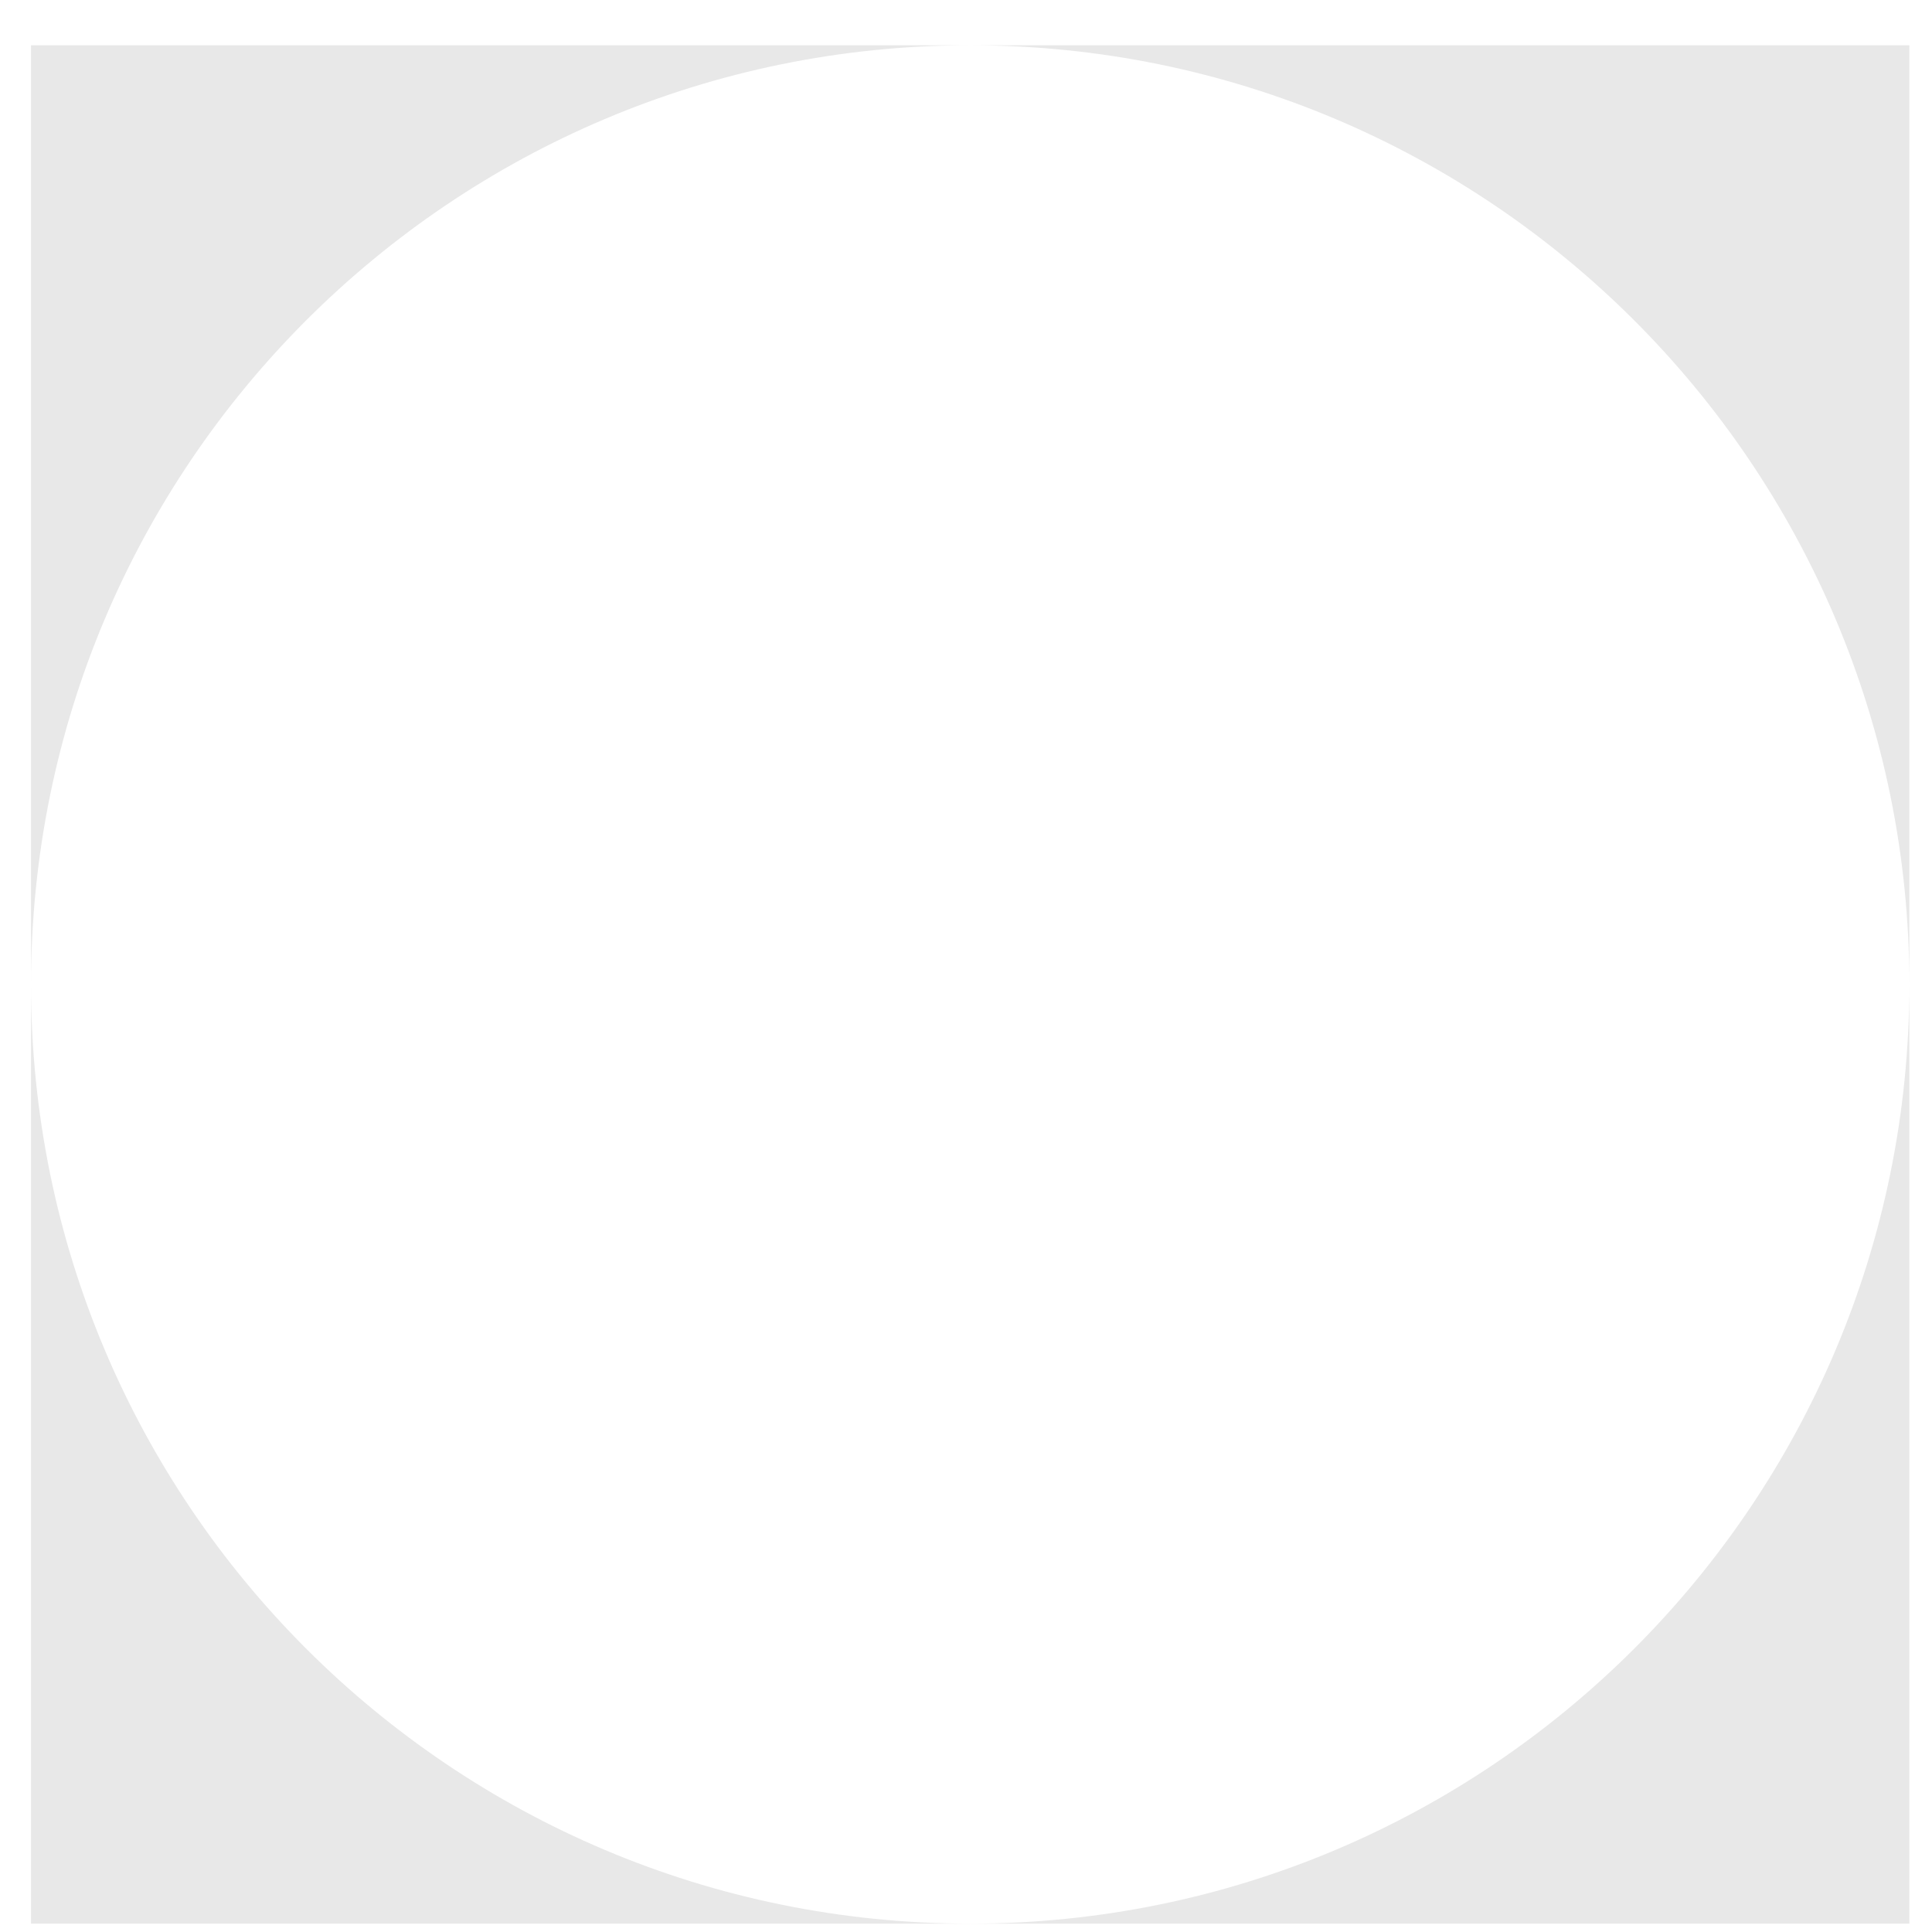 <svg width="36" height="36" viewBox="0 0 36 36" fill="none" xmlns="http://www.w3.org/2000/svg">
<g clip-path="url(#clip0_4_4143)">
<path d="M18.078 35.844H0.578V18.344C0.578 28.013 8.415 35.844 18.078 35.844Z" fill="#E8E8E8"/>
<path d="M0.578 18.344V0.844H18.078C8.415 0.844 0.578 8.68 0.578 18.344Z" fill="#E8E8E8"/>
<path d="M35.578 0.844V18.344C35.578 8.68 27.741 0.844 18.078 0.844H35.578Z" fill="#E8E8E8"/>
<path d="M35.578 18.344V35.844H18.078C27.741 35.844 35.578 28.013 35.578 18.344Z" fill="#E8E8E8"/>
</g>
<defs>
<clipPath id="clip0_4_4143">
<rect width="35" height="35" fill="white" transform="translate(0.578 0.844)"/>
</clipPath>
</defs>
</svg>
